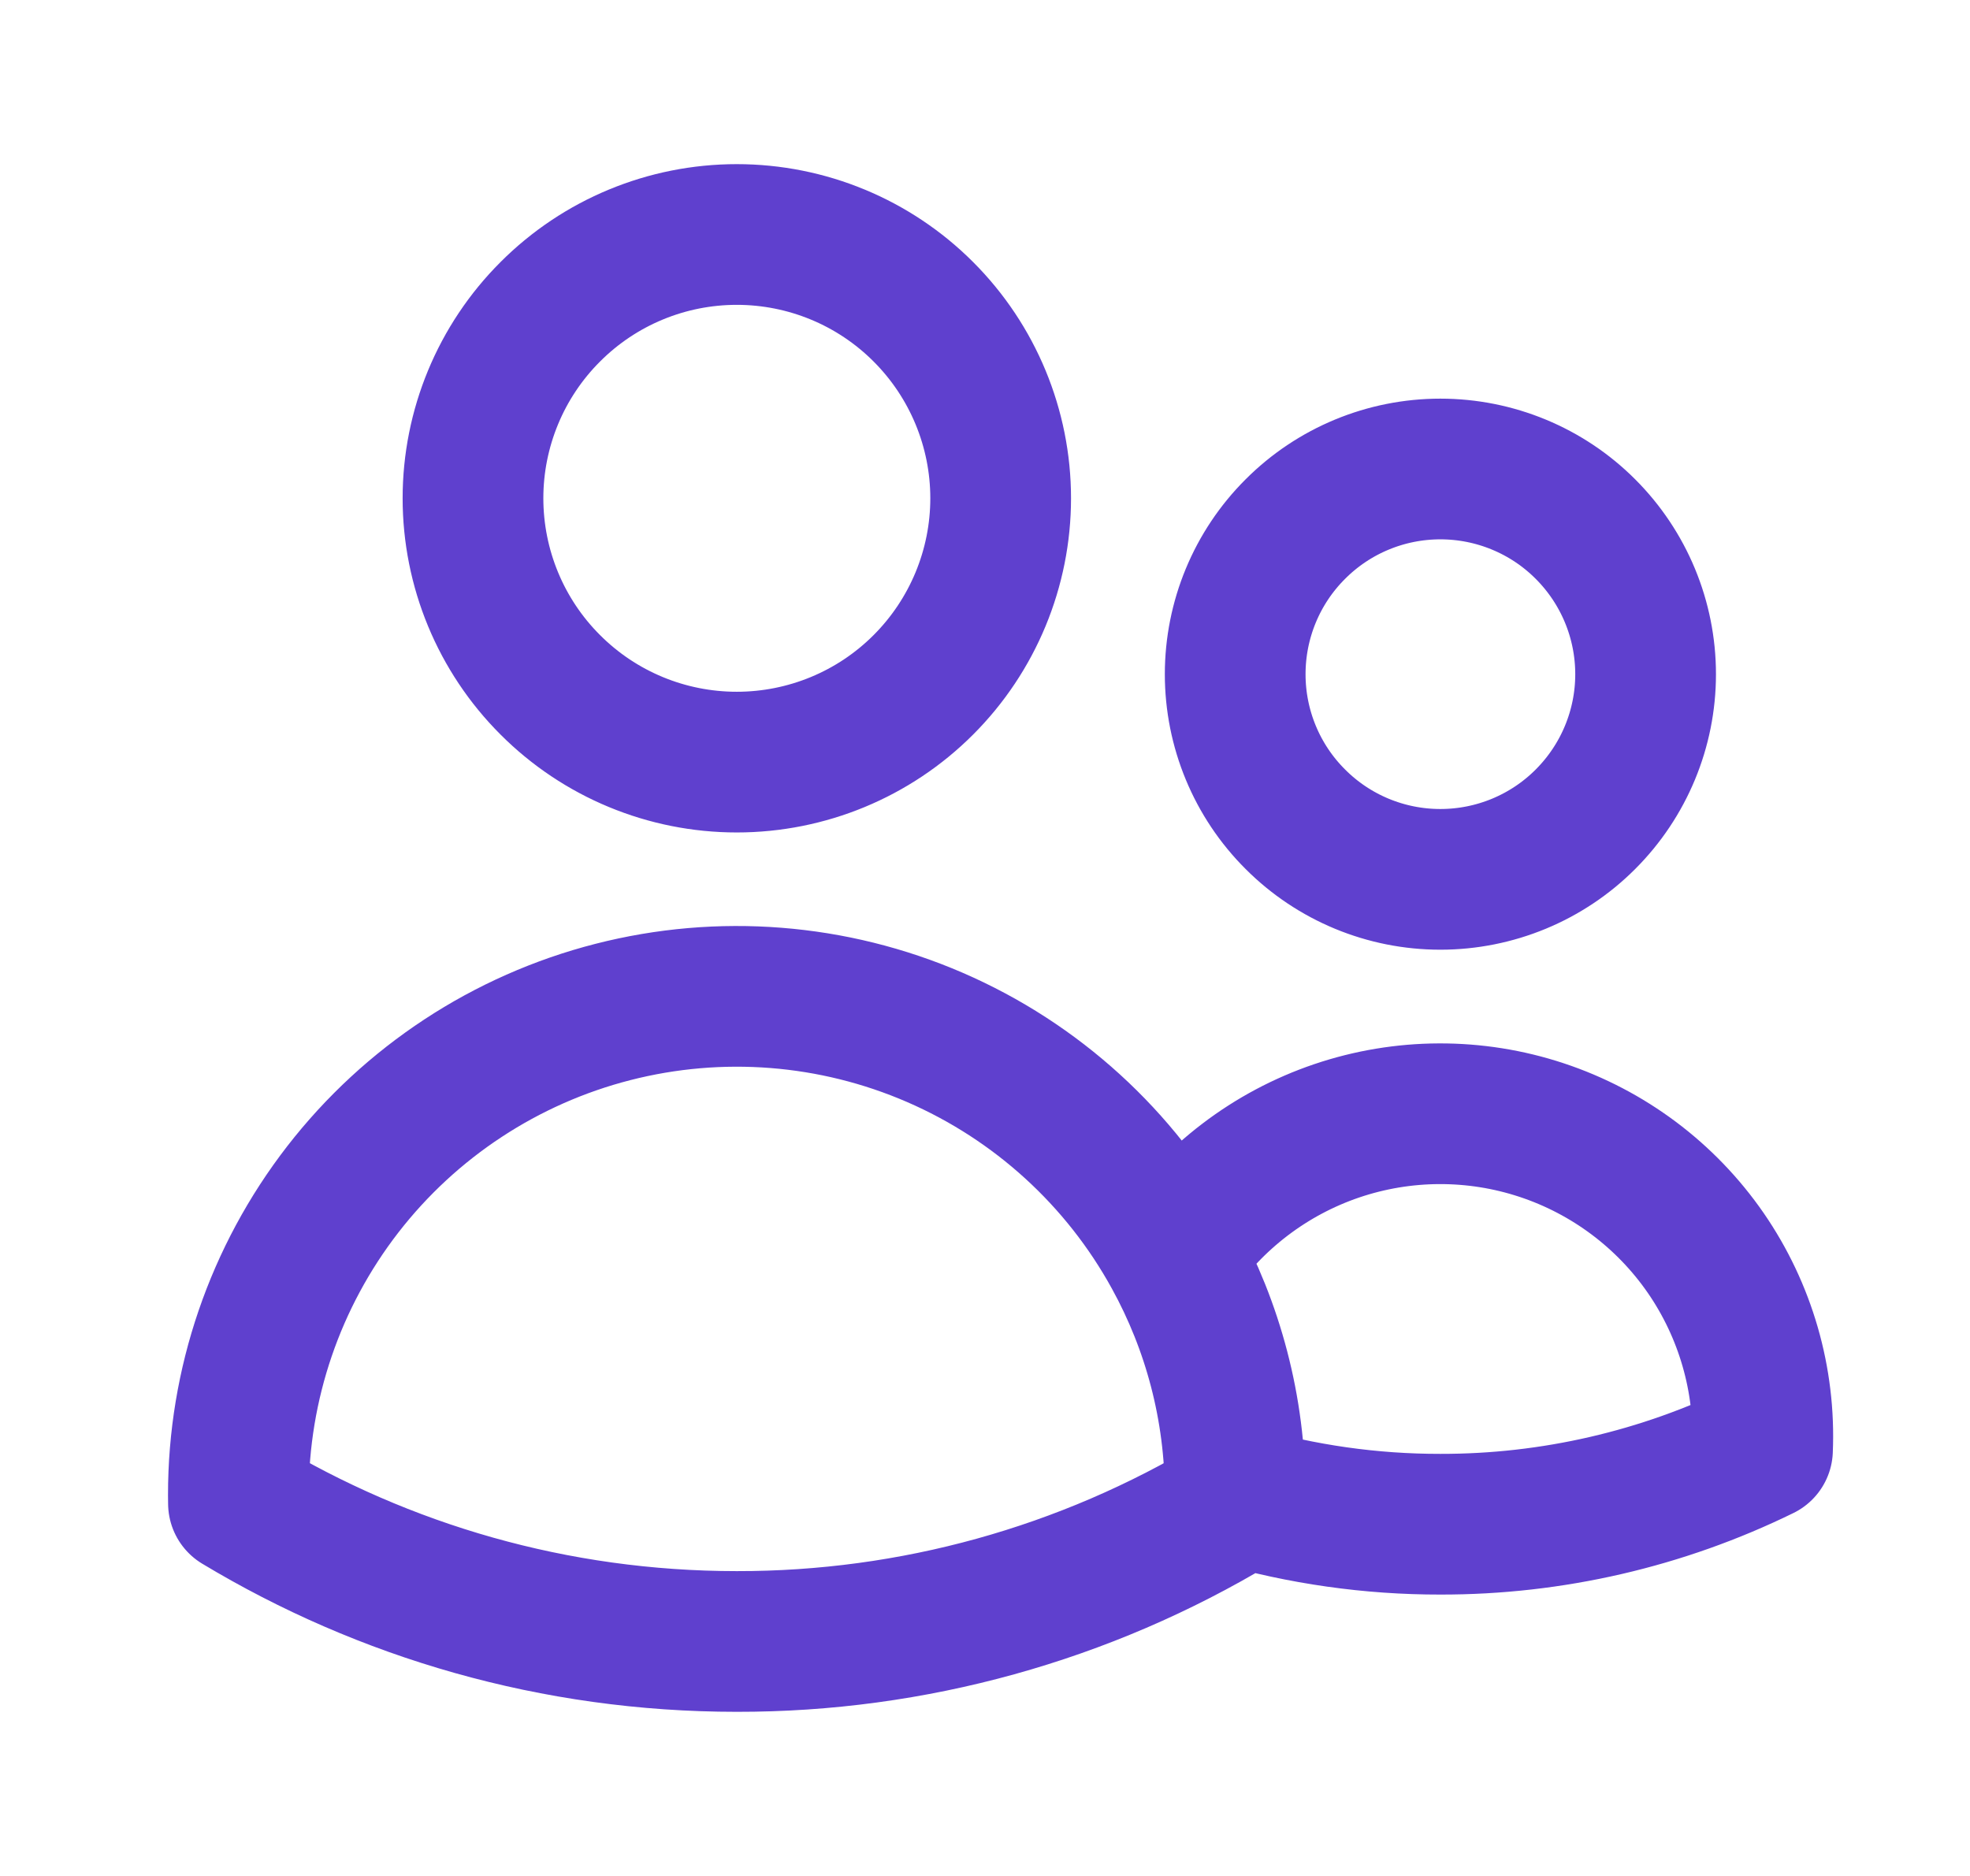 <svg width="21" height="20" viewBox="0 0 21 20" fill="none" xmlns="http://www.w3.org/2000/svg">
<path d="M13.167 15.94C13.878 16.146 14.614 16.251 15.354 16.25C16.545 16.252 17.72 15.98 18.788 15.457C18.82 14.71 18.607 13.973 18.183 13.358C17.758 12.743 17.144 12.283 16.434 12.048C15.724 11.813 14.957 11.816 14.249 12.056C13.542 12.296 12.931 12.761 12.511 13.379M13.167 15.94V15.938C13.167 15.01 12.928 14.137 12.511 13.379M13.167 15.94V16.028C11.563 16.994 9.726 17.503 7.854 17.5C5.911 17.5 4.094 16.962 2.542 16.028L2.541 15.938C2.54 14.758 2.932 13.612 3.655 12.679C4.378 11.747 5.39 11.082 6.533 10.789C7.676 10.496 8.883 10.591 9.966 11.06C11.048 11.529 11.944 12.345 12.511 13.379M10.667 5.312C10.667 6.058 10.37 6.774 9.843 7.301C9.316 7.829 8.6 8.125 7.854 8.125C7.108 8.125 6.393 7.829 5.866 7.301C5.338 6.774 5.042 6.058 5.042 5.312C5.042 4.567 5.338 3.851 5.866 3.324C6.393 2.796 7.108 2.5 7.854 2.5C8.6 2.5 9.316 2.796 9.843 3.324C10.37 3.851 10.667 4.567 10.667 5.312ZM17.542 7.188C17.542 7.768 17.311 8.324 16.901 8.734C16.491 9.145 15.934 9.375 15.354 9.375C14.774 9.375 14.218 9.145 13.808 8.734C13.397 8.324 13.167 7.768 13.167 7.188C13.167 6.607 13.397 6.051 13.808 5.641C14.218 5.23 14.774 5 15.354 5C15.934 5 16.491 5.23 16.901 5.641C17.311 6.051 17.542 6.607 17.542 7.188Z" stroke="#5F40CE" stroke-width="1.5" stroke-linecap="round" stroke-linejoin="round"/>
</svg>
